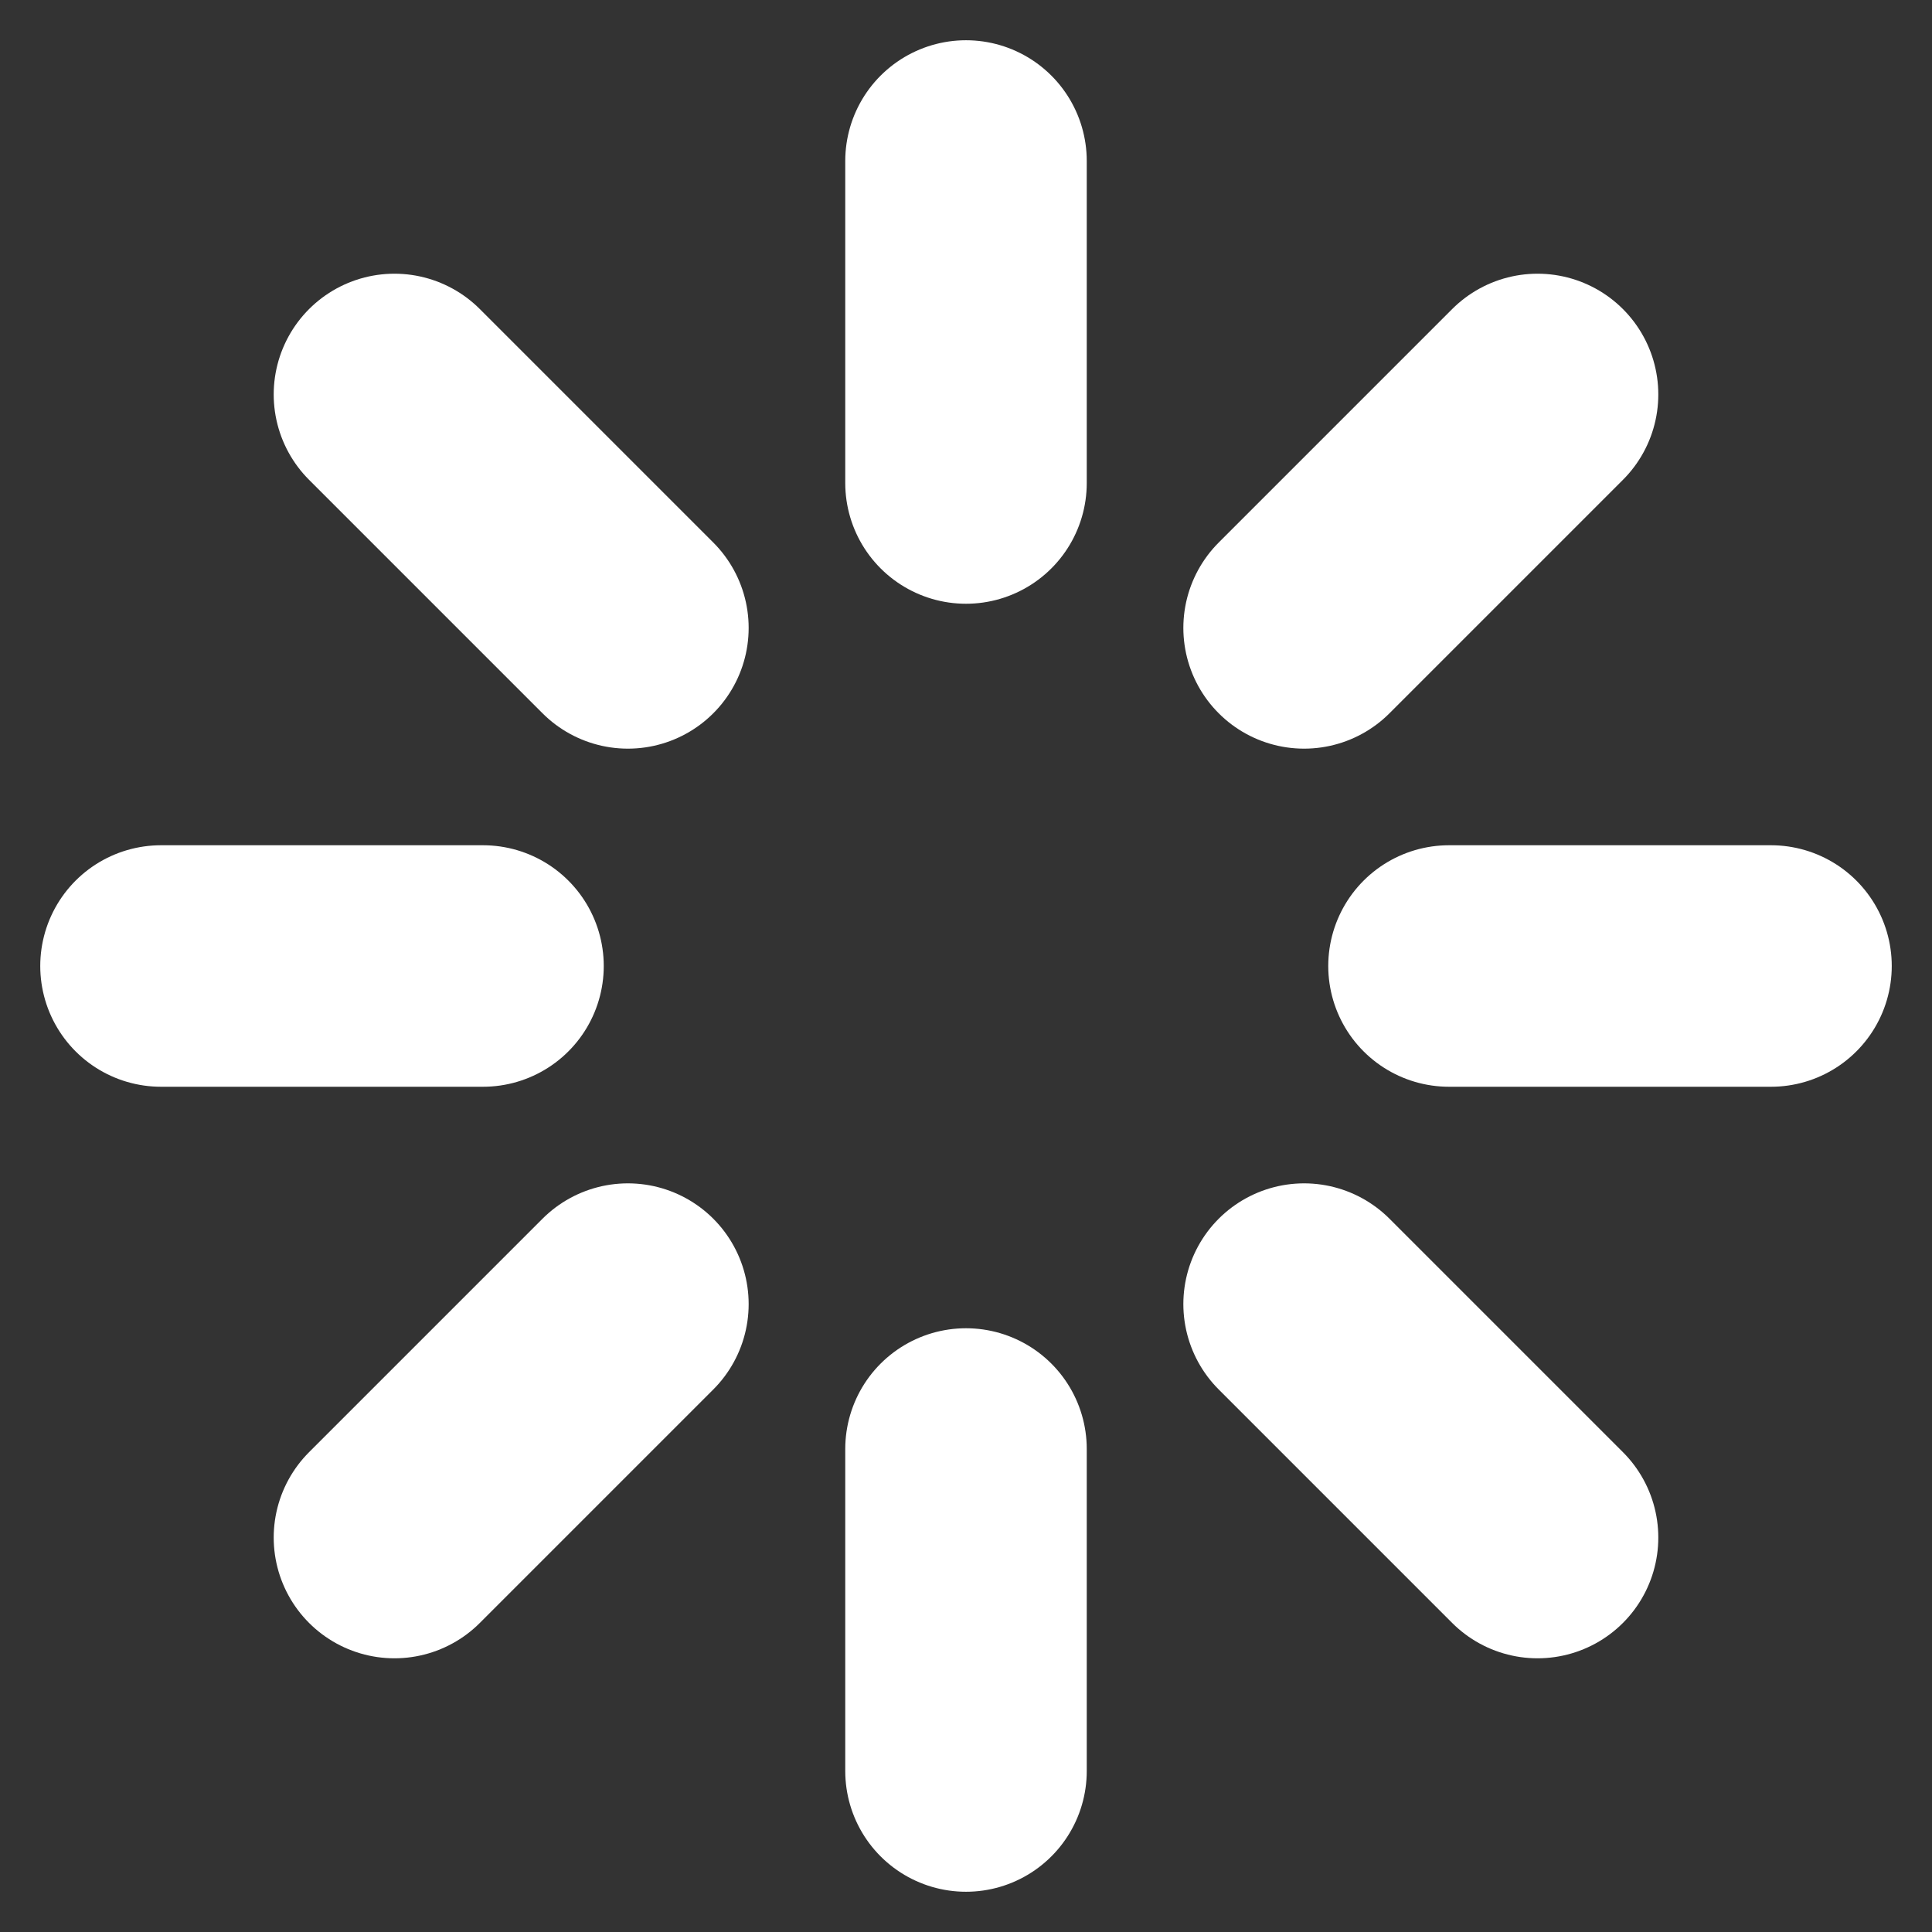 <svg xmlns="http://www.w3.org/2000/svg" width="48" height="48" viewBox="0 0 24 24" fill="#ffffff" stroke="#ffffff" stroke-width="3" stroke-linecap="round" stroke-linejoin="round" class="lucide lucide-loader-icon lucide-loader"><rect x="0" y="0" width="24" height="24" fill="#333333" stroke="none"/><path d="M12 2v4"/><path d="m16.2 7.8 2.9-2.9"/><path d="M18 12h4"/><path d="m16.2 16.2 2.9 2.9"/><path d="M12 18v4"/><path d="m4.9 19.1 2.9-2.9"/><path d="M2 12h4"/><path d="m4.9 4.9 2.9 2.9"/></svg>
